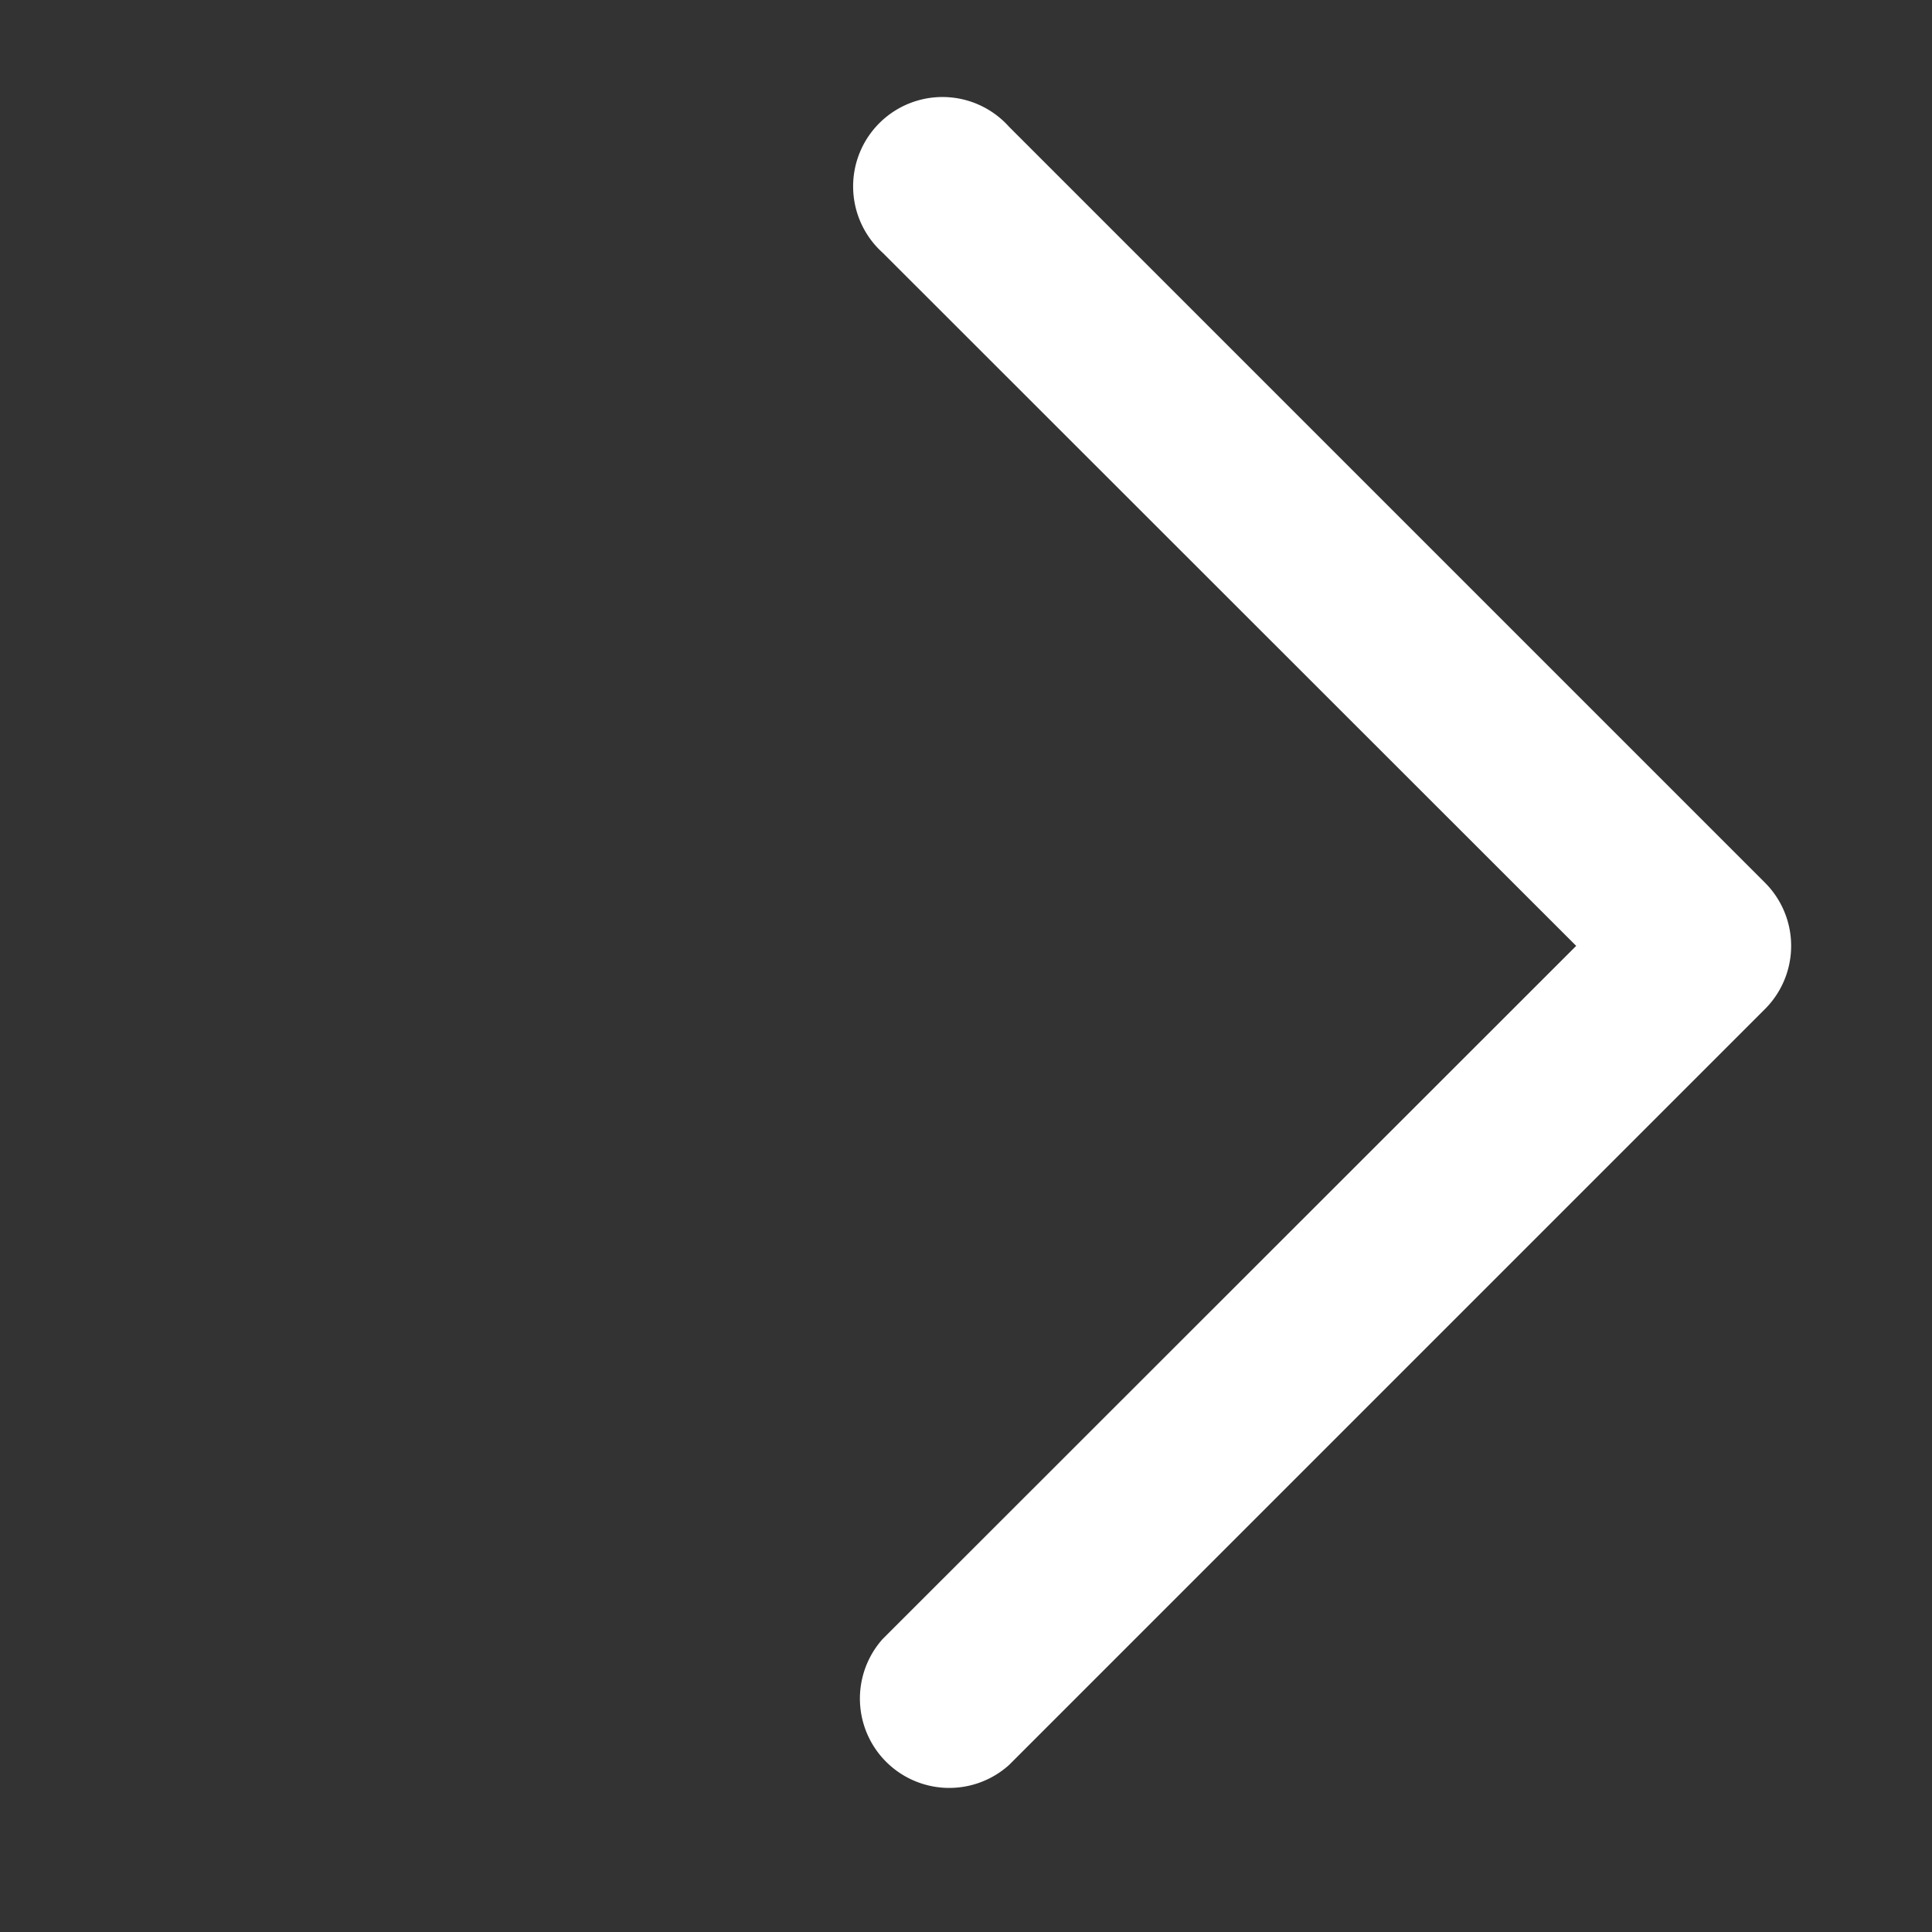 <?xml version="1.0" standalone="no"?><!DOCTYPE svg PUBLIC "-//W3C//DTD SVG 1.1//EN" "http://www.w3.org/Graphics/SVG/1.1/DTD/svg11.dtd"><svg t="1749893355217" class="icon" viewBox="0 0 1024 1024" version="1.1" xmlns="http://www.w3.org/2000/svg" p-id="6762" width="16" height="16" xmlns:xlink="http://www.w3.org/1999/xlink"><rect x="0" y="0" width="1024" height="1024" fill="#333333" stroke="none"/><path d="M534.827 935.467a47.36 47.36 0 0 1-66.987-66.773L835.413 501.333 467.84 133.973a47.36 47.36 0 1 1 66.987-66.773l400.64 400.64a47.36 47.36 0 0 1 0 66.987z" fill="#ffffff" p-id="6763"></path></svg>
